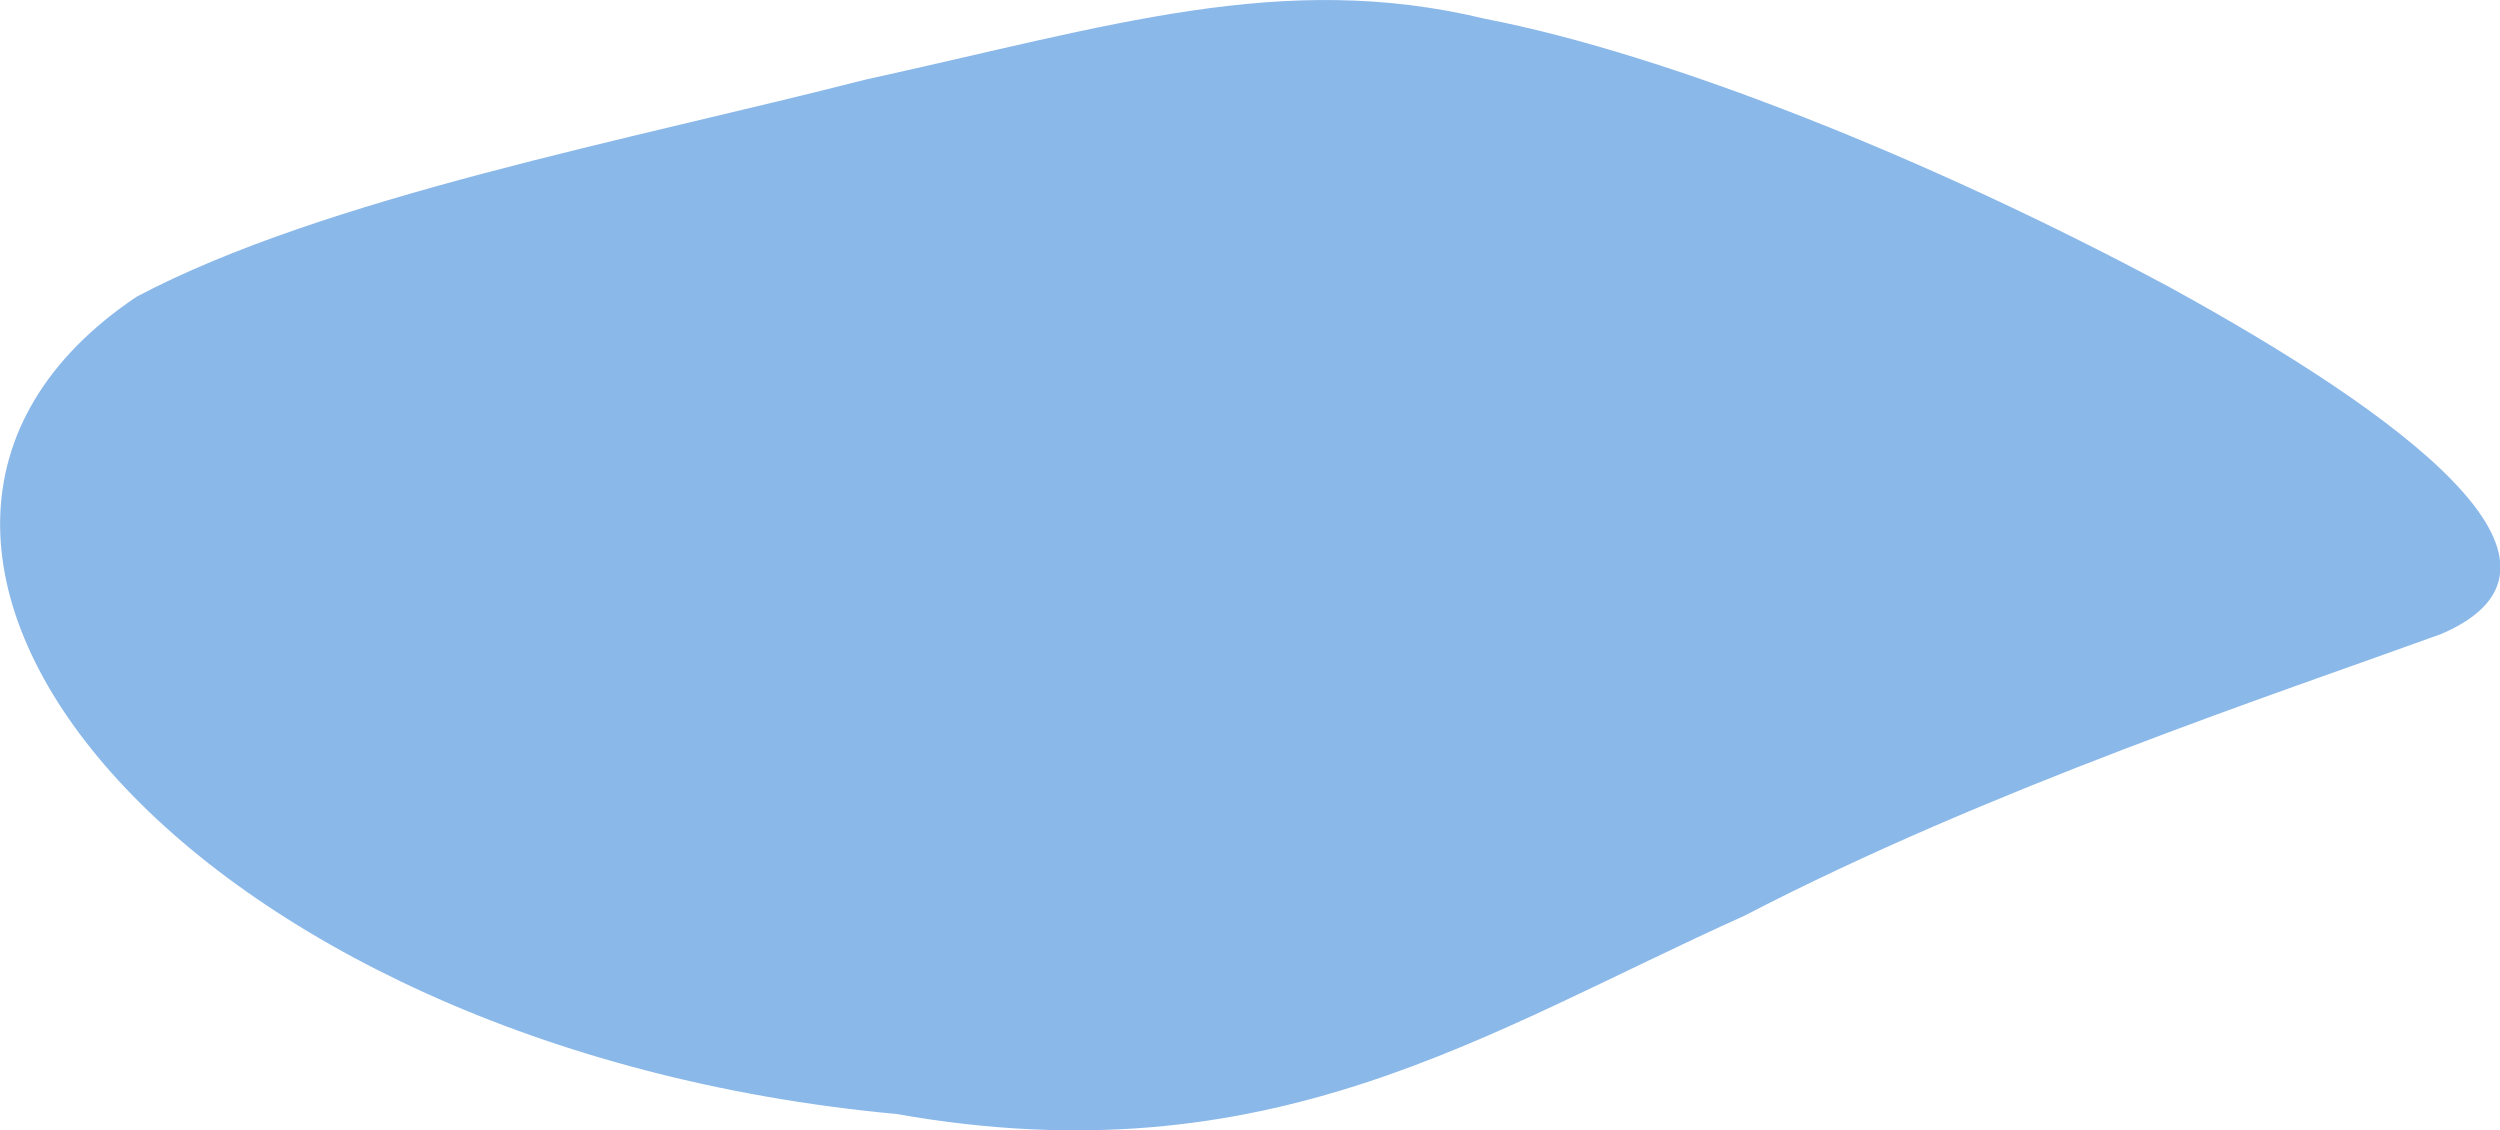 <svg xmlns="http://www.w3.org/2000/svg" xmlns:xlink="http://www.w3.org/1999/xlink" width="252" height="113.91" viewBox="0 0 84 37.97">
<defs>
    <style>
      .cls-1 {
        fill: #8ab8e9;
        fill-rule: evenodd;
        filter: url(#filter);
      }
    </style>
    <filter id="filter" x="1308.97" y="2465" width="84" height="37.97" filterUnits="userSpaceOnUse">
      <feFlood result="flood" flood-color="#d0e6fb"/>
      <feComposite result="composite" operator="in" in2="SourceGraphic"/>
      <feBlend result="blend" in2="SourceGraphic"/>
    </filter>
  </defs>
  <path id="Эллипс_2_копия_5" data-name="Эллипс 2 копия 5" class="cls-1" d="M1358.86,2465.63c-6.8-1.64-12.58.24-20.83,2.05-7.84,2.01-18.16,3.95-24.47,7.29-12.35,8.29,1.61,25.24,25.53,27.46,12.56,2.22,19.77-2.74,28.49-6.66,8.2-4.26,17.91-7.47,23.42-9.47,5.51-2.37-1.41-7.41-9.13-11.65-8.05-4.32-16.9-7.84-23.01-9.02h0Z" transform="translate(-1308.97 -2465)"/>
</svg>
